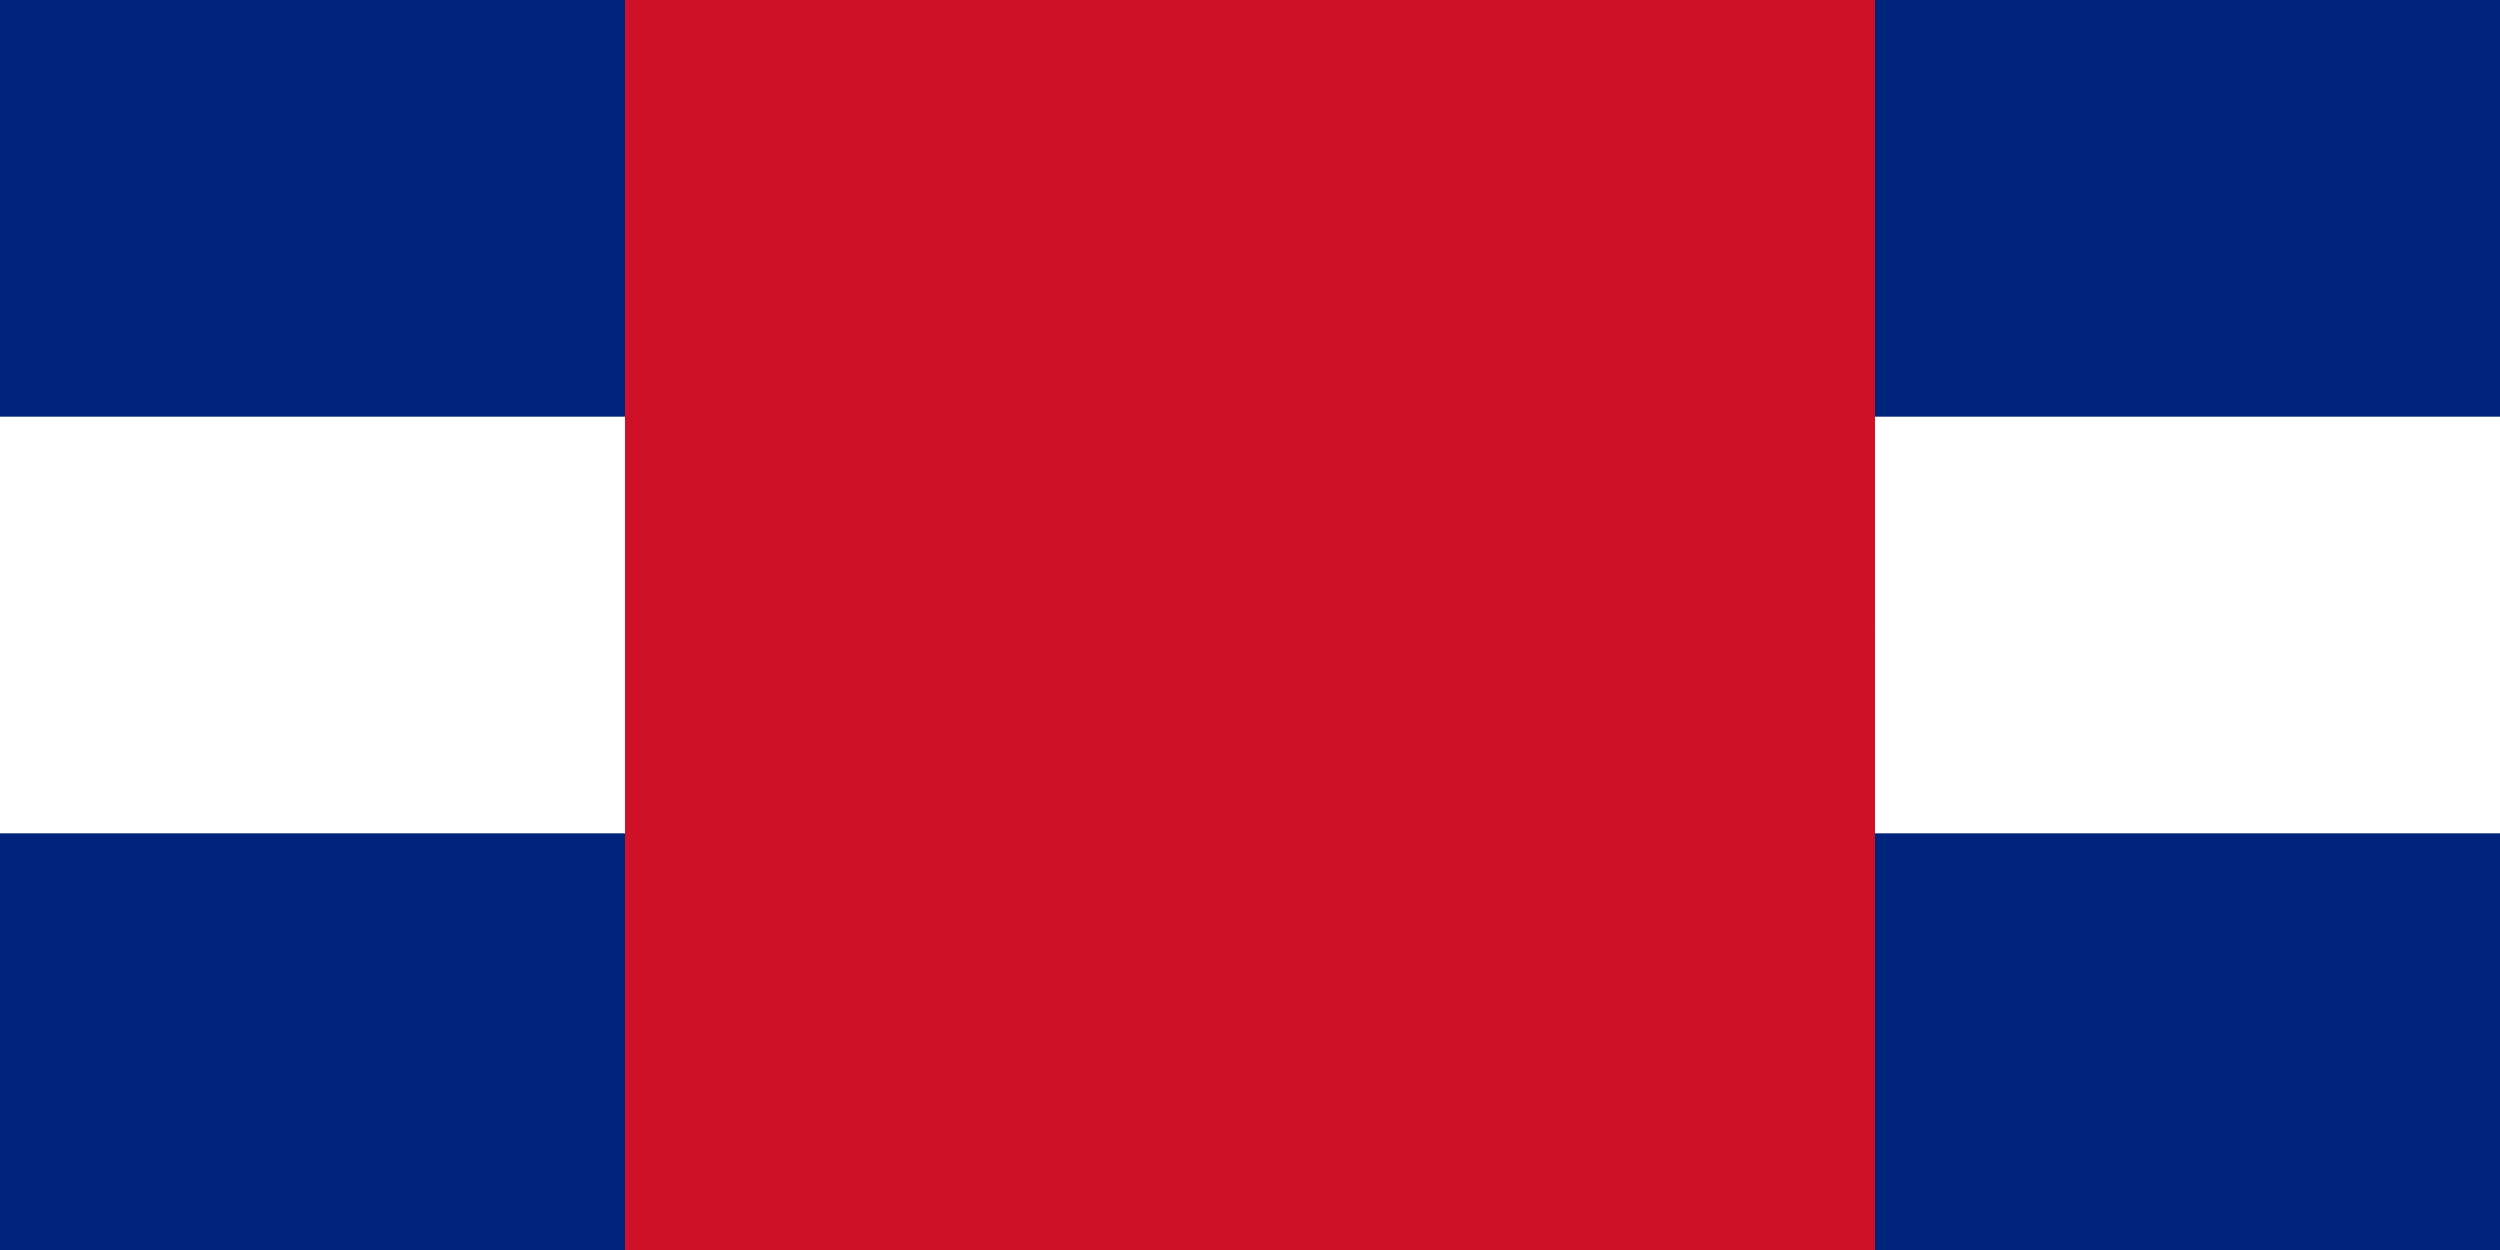 <svg xmlns="http://www.w3.org/2000/svg" viewBox="0 0 100000 50000">
	<path fill="#00247d" d="M0 0h100000v50000H0z" stroke-width="100"/>
	<path fill="#fff" d="M33333 0h33334v50000H33333z" stroke-width="100"/>
	<path fill="#fff" d="M0 16667h100000v16666H0z" stroke-width="100"/>
	<path fill="#ce1126" d="M0 25000h100000v1H0z" stroke-width="100"/>
	<path fill="#ce1126" d="M25000 0h50000v50000H25000z" stroke-width="100"/>
</svg>